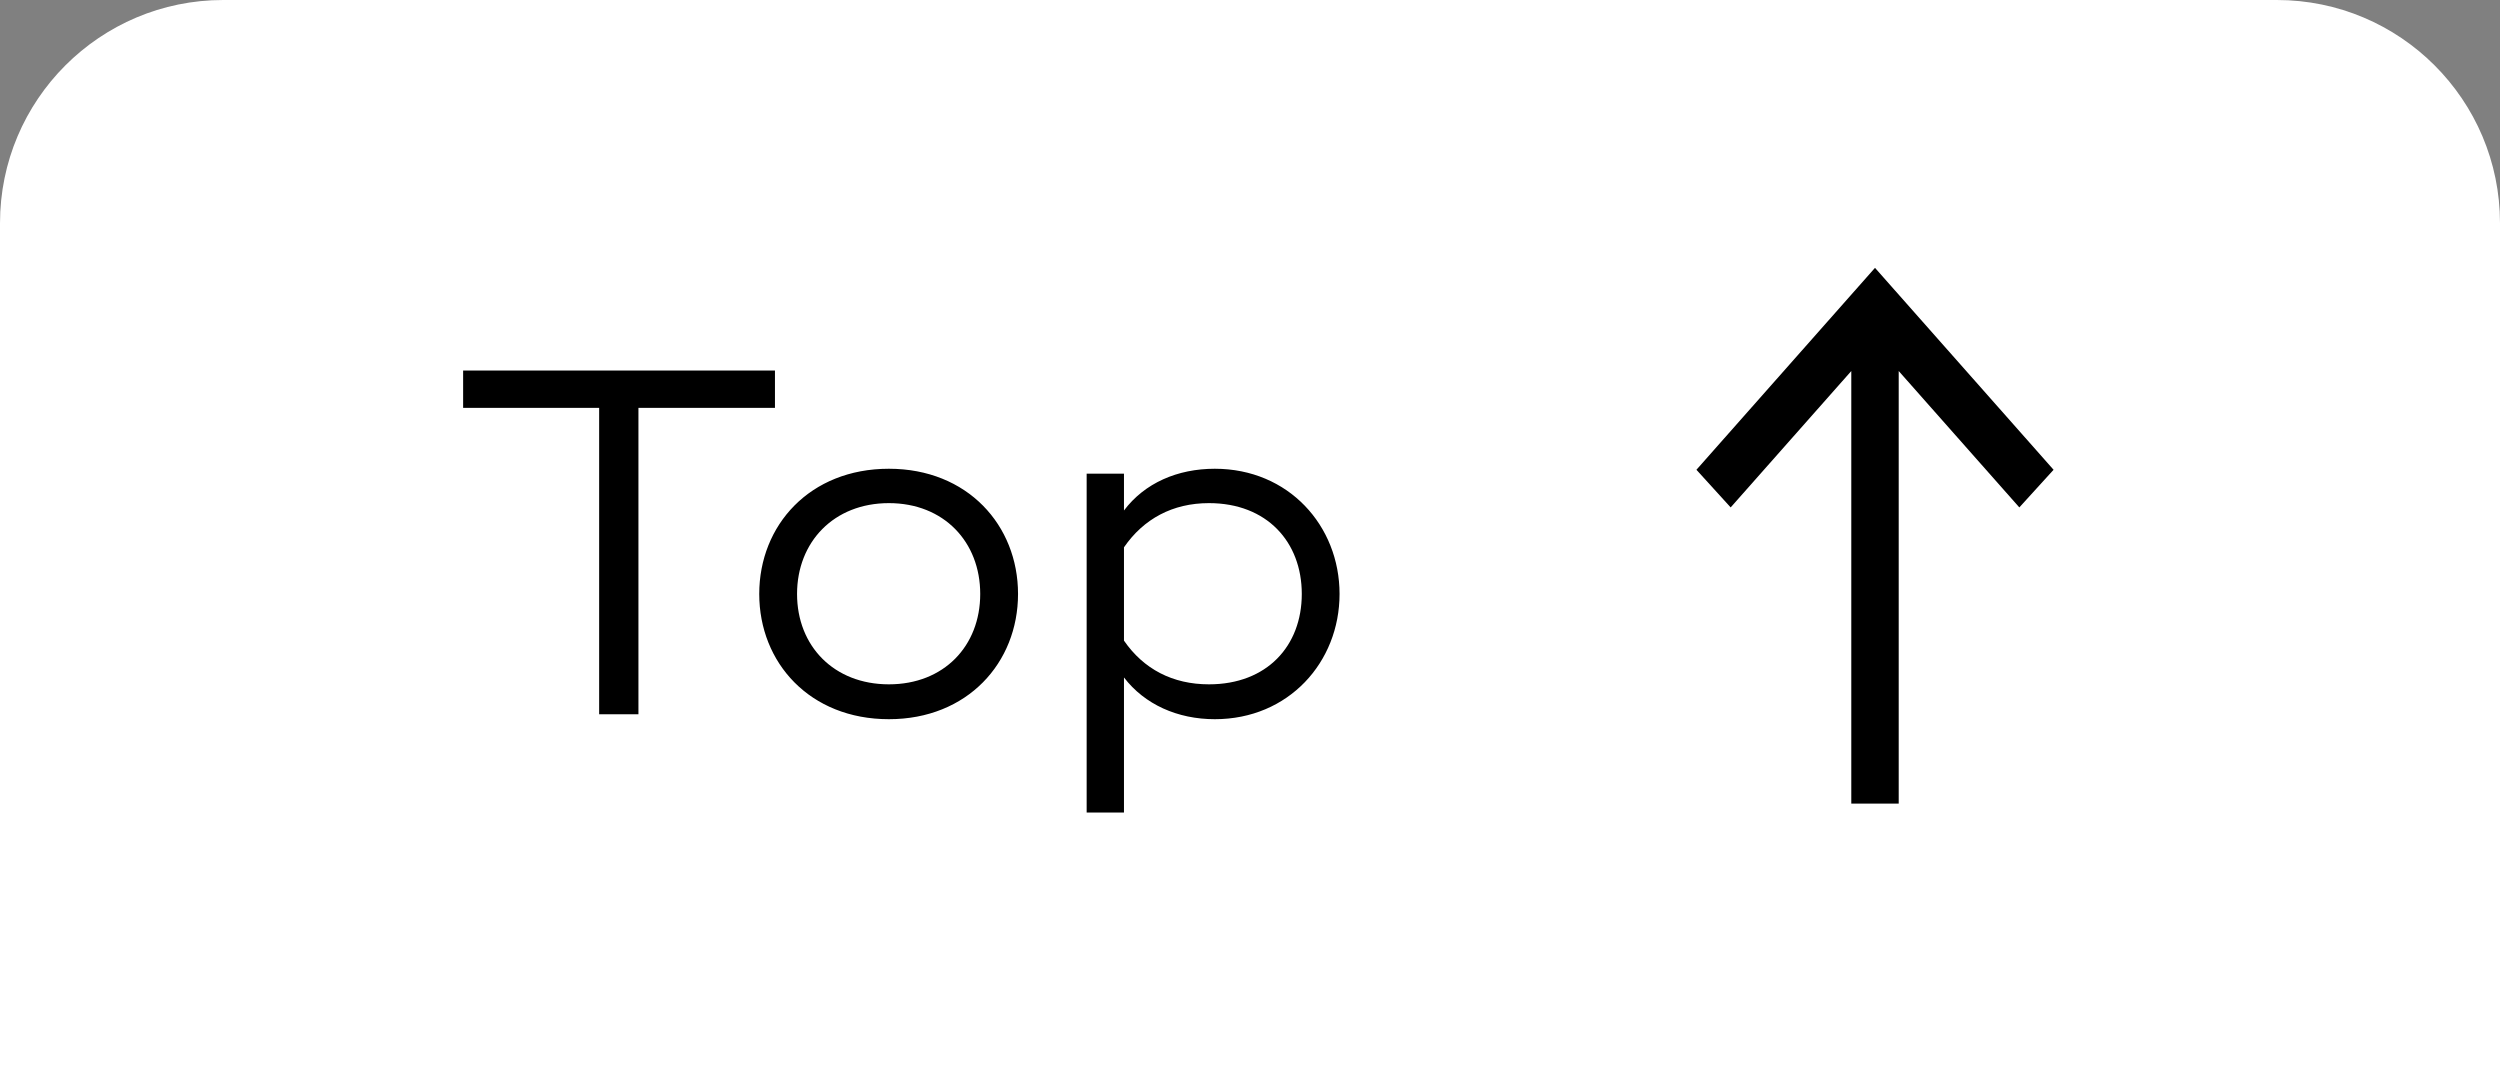 <svg width="56" height="24" viewBox="0 0 56 24" fill="none" xmlns="http://www.w3.org/2000/svg">
<rect x="0" y="0" width="56" height="24" fill="#808080" stroke="none"/>
<g style="mix-blend-mode:difference">
<path d="M0 5C0 2.239 2.239 0 5 0H51C53.761 0 56 2.239 56 5V24H0V5Z" fill="white"/>
<path d="M17.359 8.3V9.136H14.301V16H13.421V9.136H10.374V8.3H14.301H17.359ZM19.911 16.11C18.14 16.11 17.007 14.845 17.007 13.305C17.007 11.765 18.14 10.5 19.911 10.5C21.671 10.5 22.804 11.765 22.804 13.305C22.804 14.845 21.671 16.11 19.911 16.11ZM19.911 15.329C21.143 15.329 21.957 14.471 21.957 13.305C21.957 12.139 21.143 11.27 19.911 11.27C18.679 11.27 17.854 12.139 17.854 13.305C17.854 14.471 18.679 15.329 19.911 15.329ZM27.212 10.5C28.863 10.5 30.006 11.776 30.006 13.305C30.006 14.834 28.863 16.11 27.212 16.11C26.377 16.11 25.64 15.78 25.177 15.175V18.2H24.341V10.61H25.177V11.435C25.64 10.819 26.377 10.5 27.212 10.5ZM27.081 15.329C28.378 15.329 29.16 14.471 29.16 13.305C29.16 12.139 28.378 11.27 27.081 11.27C26.267 11.27 25.617 11.622 25.177 12.26V14.35C25.617 14.988 26.267 15.329 27.081 15.329Z" fill="black"/>
<mask id="mask0_5902_34978" style="mask-type:alpha" maskUnits="userSpaceOnUse" x="37" y="0" width="10" height="24">
<rect x="37" y="24" width="24" height="10" transform="rotate(-90 37 24)" fill="#D9D9D9"/>
</mask>
<g mask="url(#mask0_5902_34978)">
<path d="M46 10.523L45.233 11.366L42.531 8.311L42.531 18L41.469 18L41.469 8.311L38.767 11.366L38 10.523L42 6L46 10.523Z" fill="black"/>
</g>
</g>
</svg>
